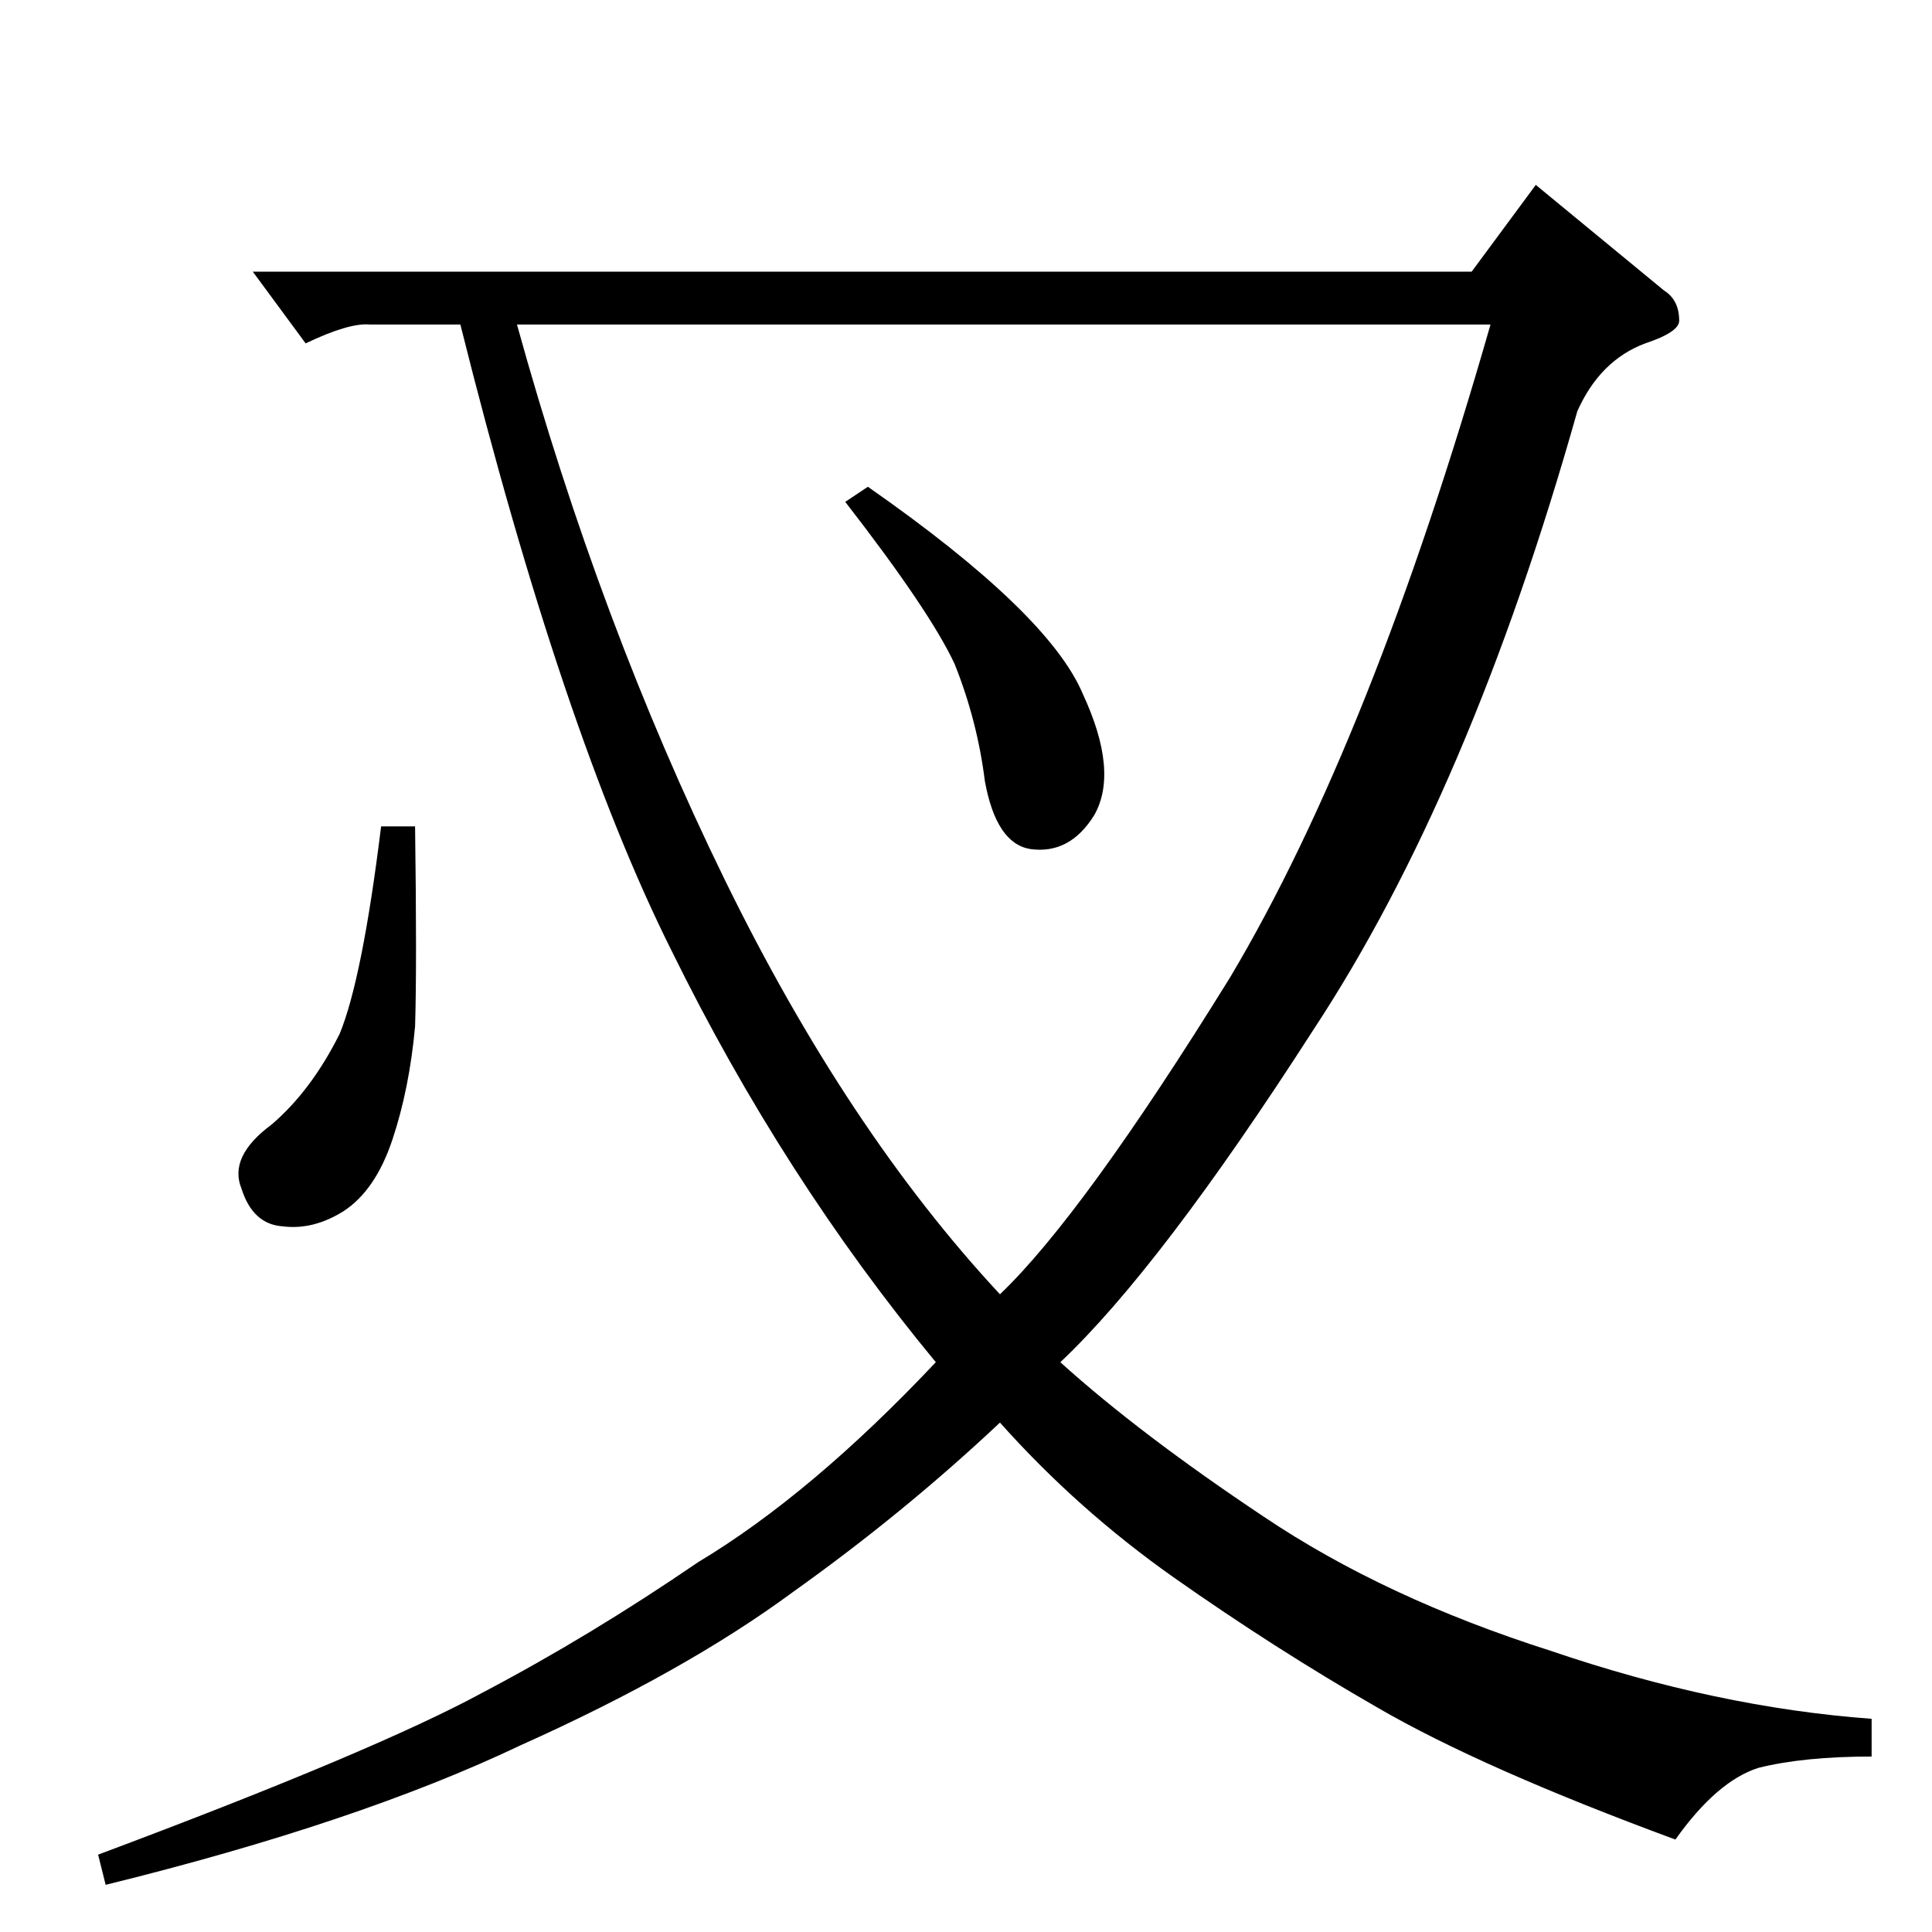 <?xml version="1.0" standalone="no"?>
<!DOCTYPE svg PUBLIC "-//W3C//DTD SVG 1.1//EN" "http://www.w3.org/Graphics/SVG/1.1/DTD/svg11.dtd" >
<svg xmlns="http://www.w3.org/2000/svg" xmlns:xlink="http://www.w3.org/1999/xlink" version="1.1" viewBox="0 -205 1024 1024">
  <g transform="matrix(1 0 0 -1 0 819)">
   <path fill="currentColor"
d="M134 880h646l34 46l68 -56q8 -5 8 -16q0 -6 -18 -12q-24 -9 -36 -36q-57 -202 -140 -328q-81 -126 -134 -176q42 -38 108 -82q64 -43 152 -71q88 -30 170 -36v-20q-36 0 -60 -6q-22 -7 -44 -38q-103 38 -158 70q-54 31 -108 69q-51 36 -92 82q-51 -48 -110 -90
q-57 -42 -144 -81q-86 -41 -220 -74l-4 16q147 55 204 86q57 30 114 69q60 36 126 106q-81 98 -140 218q-58 116 -112 332h-48q-11 1 -34 -10l-28 38v0v0zM274 852q44 -159 110 -294q65 -133 146 -220q44 42 122 168q75 126 138 346h-516v0v0zM460 766q96 -67 114 -110
q19 -41 6 -64q-13 -21 -34 -18q-18 3 -24 36q-4 32 -16 62q-13 28 -58 86l12 8v0v0zM220 586q1 -74 0 -106q-3 -33 -12 -60t-26 -38q-16 -10 -32 -8q-16 1 -22 20q-7 17 16 34q21 18 36 48q12 29 22 110h18v0v0z" />
  </g>

</svg>
